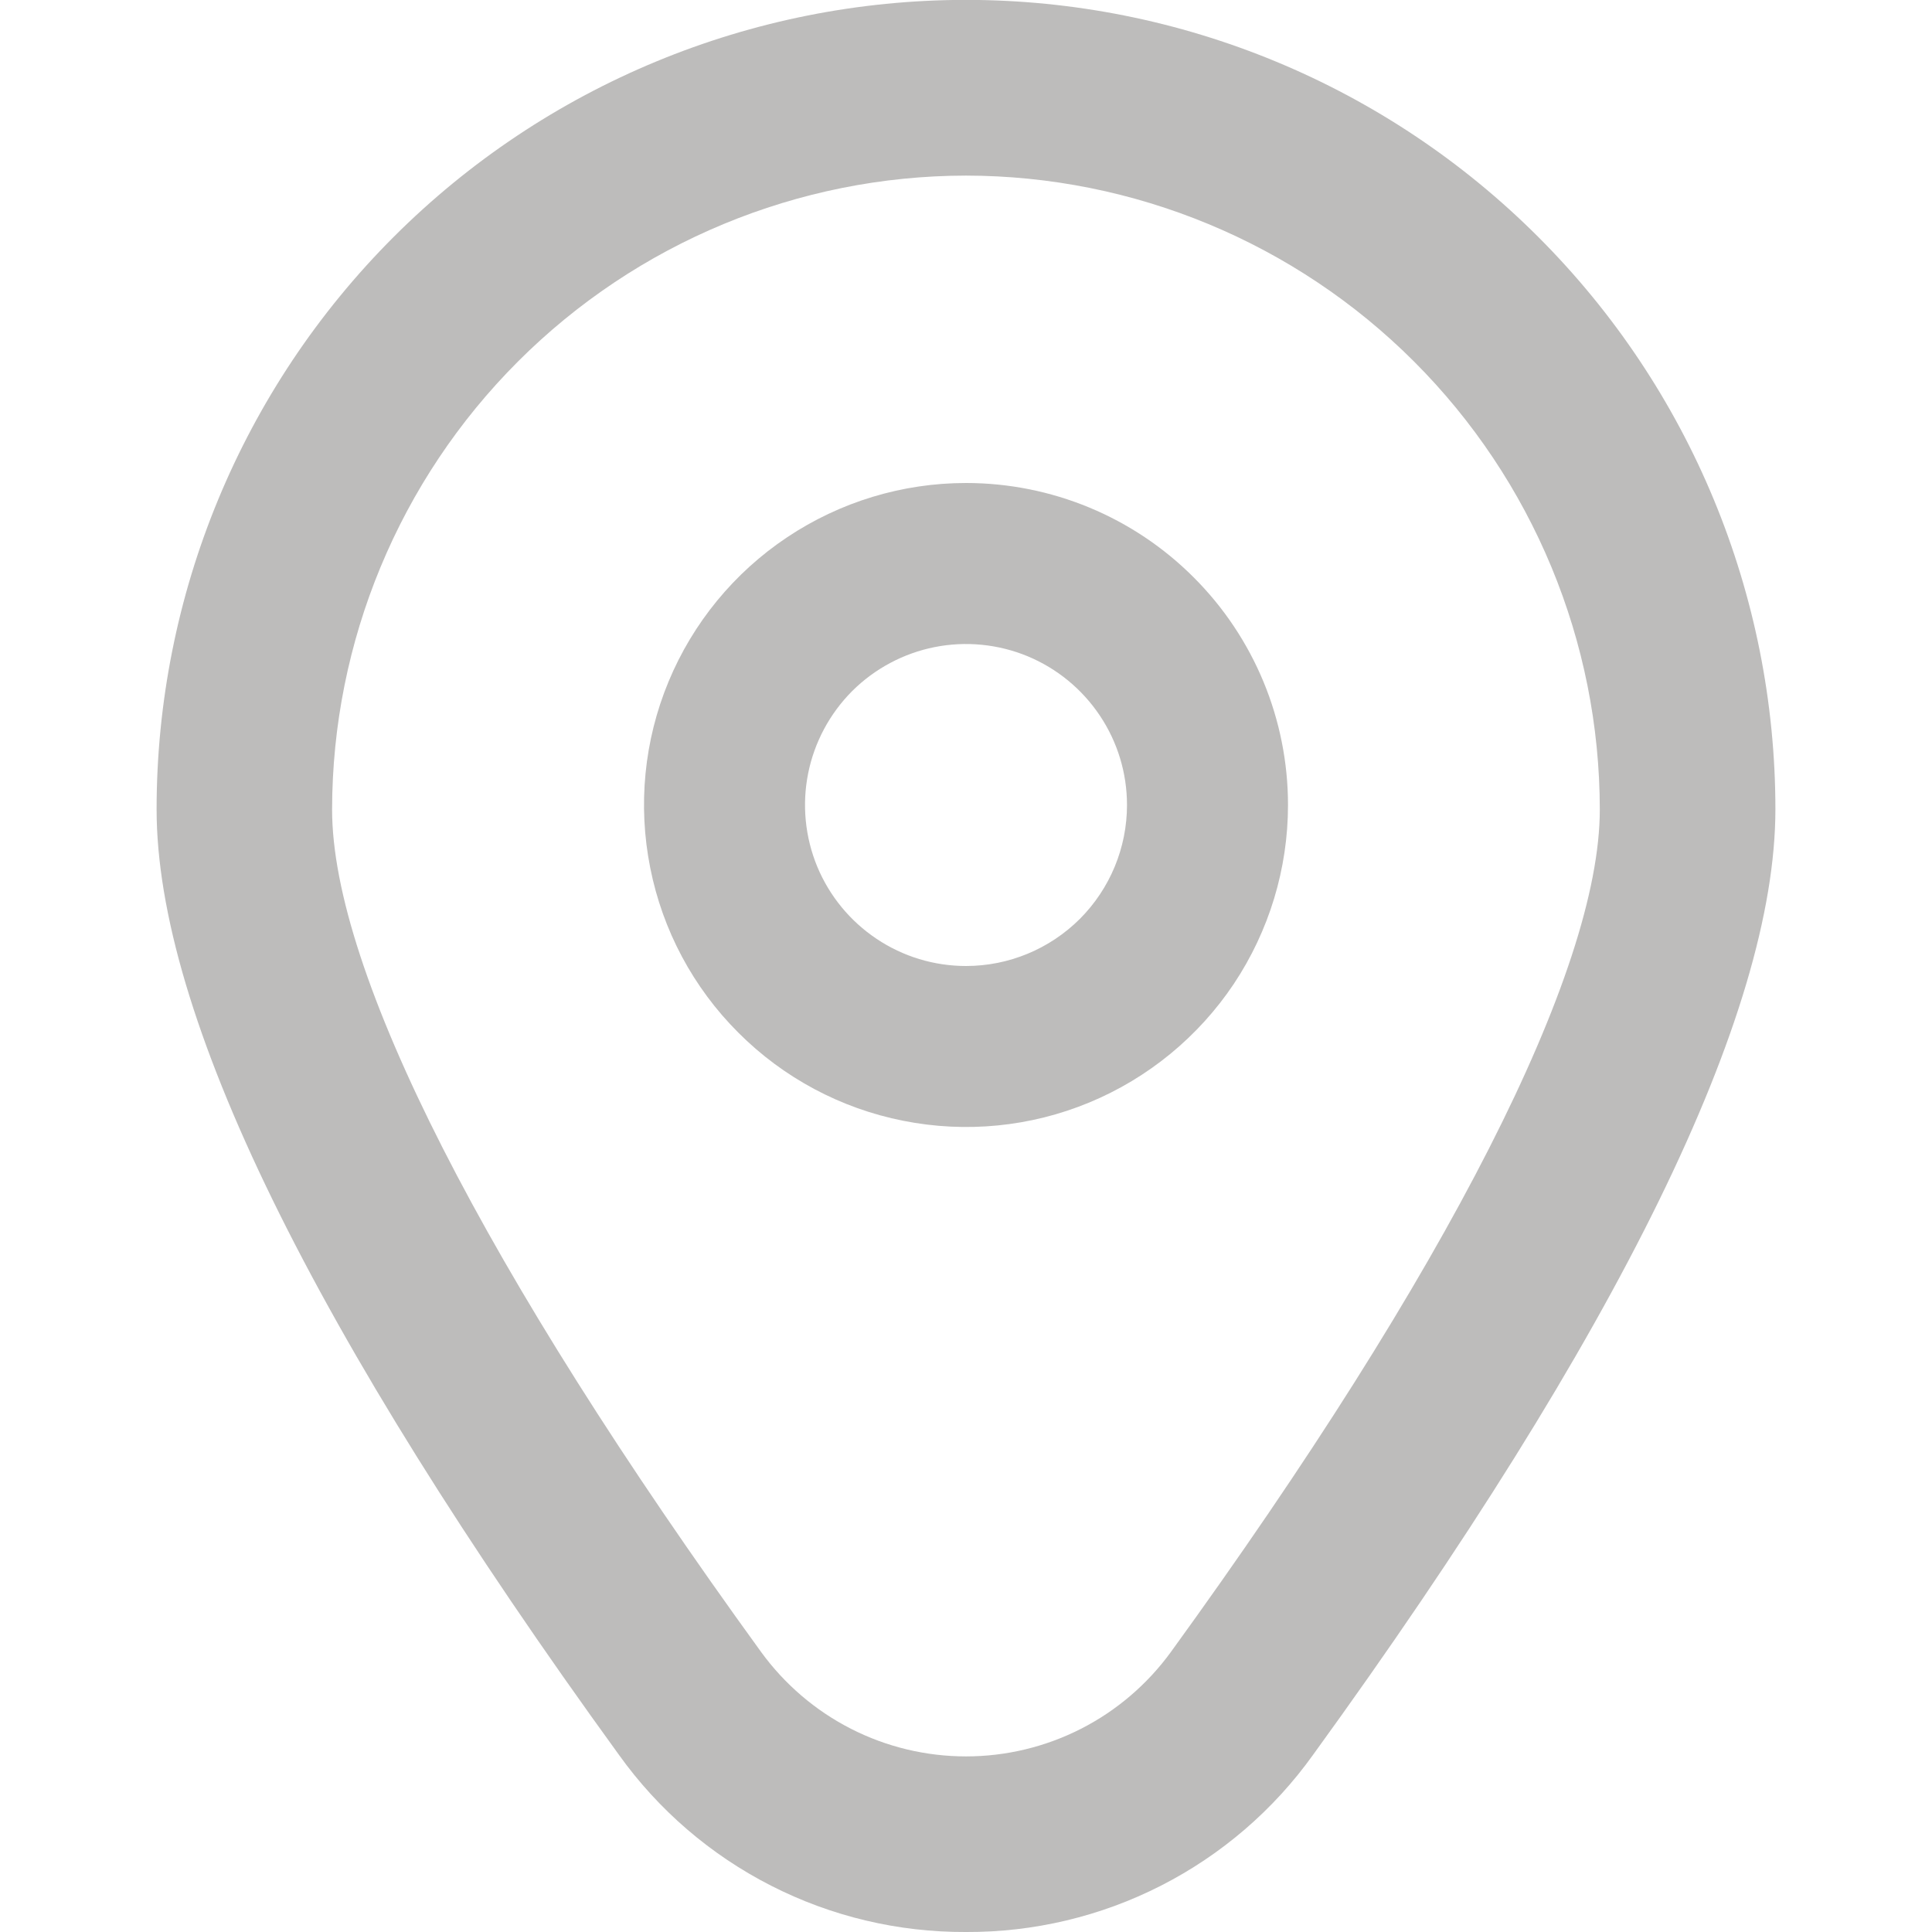 <svg width="18" height="18" viewBox="0 0 18 18" fill="none" xmlns="http://www.w3.org/2000/svg">
<g clip-path="url(#clip0_24_432)">
<path d="M9 4.5C8.407 4.5 7.827 4.676 7.333 5.006C6.84 5.335 6.455 5.804 6.228 6.352C6.001 6.9 5.942 7.503 6.058 8.085C6.173 8.667 6.459 9.202 6.879 9.621C7.298 10.041 7.833 10.327 8.415 10.442C8.997 10.558 9.6 10.499 10.148 10.272C10.696 10.045 11.165 9.66 11.495 9.167C11.824 8.673 12 8.093 12 7.5C12 6.704 11.684 5.941 11.121 5.379C10.559 4.816 9.796 4.5 9 4.5ZM9 9C8.703 9 8.413 8.912 8.167 8.747C7.92 8.582 7.728 8.348 7.614 8.074C7.501 7.8 7.471 7.498 7.529 7.207C7.587 6.916 7.73 6.649 7.939 6.439C8.149 6.23 8.416 6.087 8.707 6.029C8.998 5.971 9.3 6.001 9.574 6.114C9.848 6.228 10.082 6.42 10.247 6.667C10.412 6.913 10.5 7.203 10.5 7.5C10.5 7.898 10.342 8.279 10.061 8.561C9.779 8.842 9.398 9 9 9Z" fill="#92908E" fill-opacity="0.6"/>
<path d="M9 18C8.368 18.003 7.745 17.855 7.183 17.568C6.62 17.281 6.135 16.864 5.767 16.35C2.908 12.408 1.459 9.444 1.459 7.54C1.459 5.54 2.253 3.622 3.667 2.208C5.082 0.793 7 -0.001 9 -0.001C11 -0.001 12.918 0.793 14.332 2.208C15.747 3.622 16.541 5.54 16.541 7.54C16.541 9.444 15.091 12.408 12.233 16.35C11.865 16.864 11.38 17.281 10.817 17.568C10.255 17.855 9.631 18.003 9 18ZM9 1.636C7.434 1.638 5.933 2.261 4.826 3.368C3.719 4.475 3.096 5.976 3.094 7.542C3.094 9.049 4.514 11.837 7.091 15.391C7.31 15.692 7.597 15.938 7.929 16.107C8.26 16.276 8.628 16.364 9 16.364C9.372 16.364 9.739 16.276 10.071 16.107C10.403 15.938 10.69 15.692 10.909 15.391C13.486 11.837 14.905 9.049 14.905 7.542C14.904 5.976 14.281 4.475 13.174 3.368C12.067 2.261 10.566 1.638 9 1.636Z" fill="#92908E" fill-opacity="0.6"/>
</g>
<defs>
<clipPath id="clip0_24_432">
<rect width="18" height="18" fill="white"/>
</clipPath>
</defs>
</svg>
